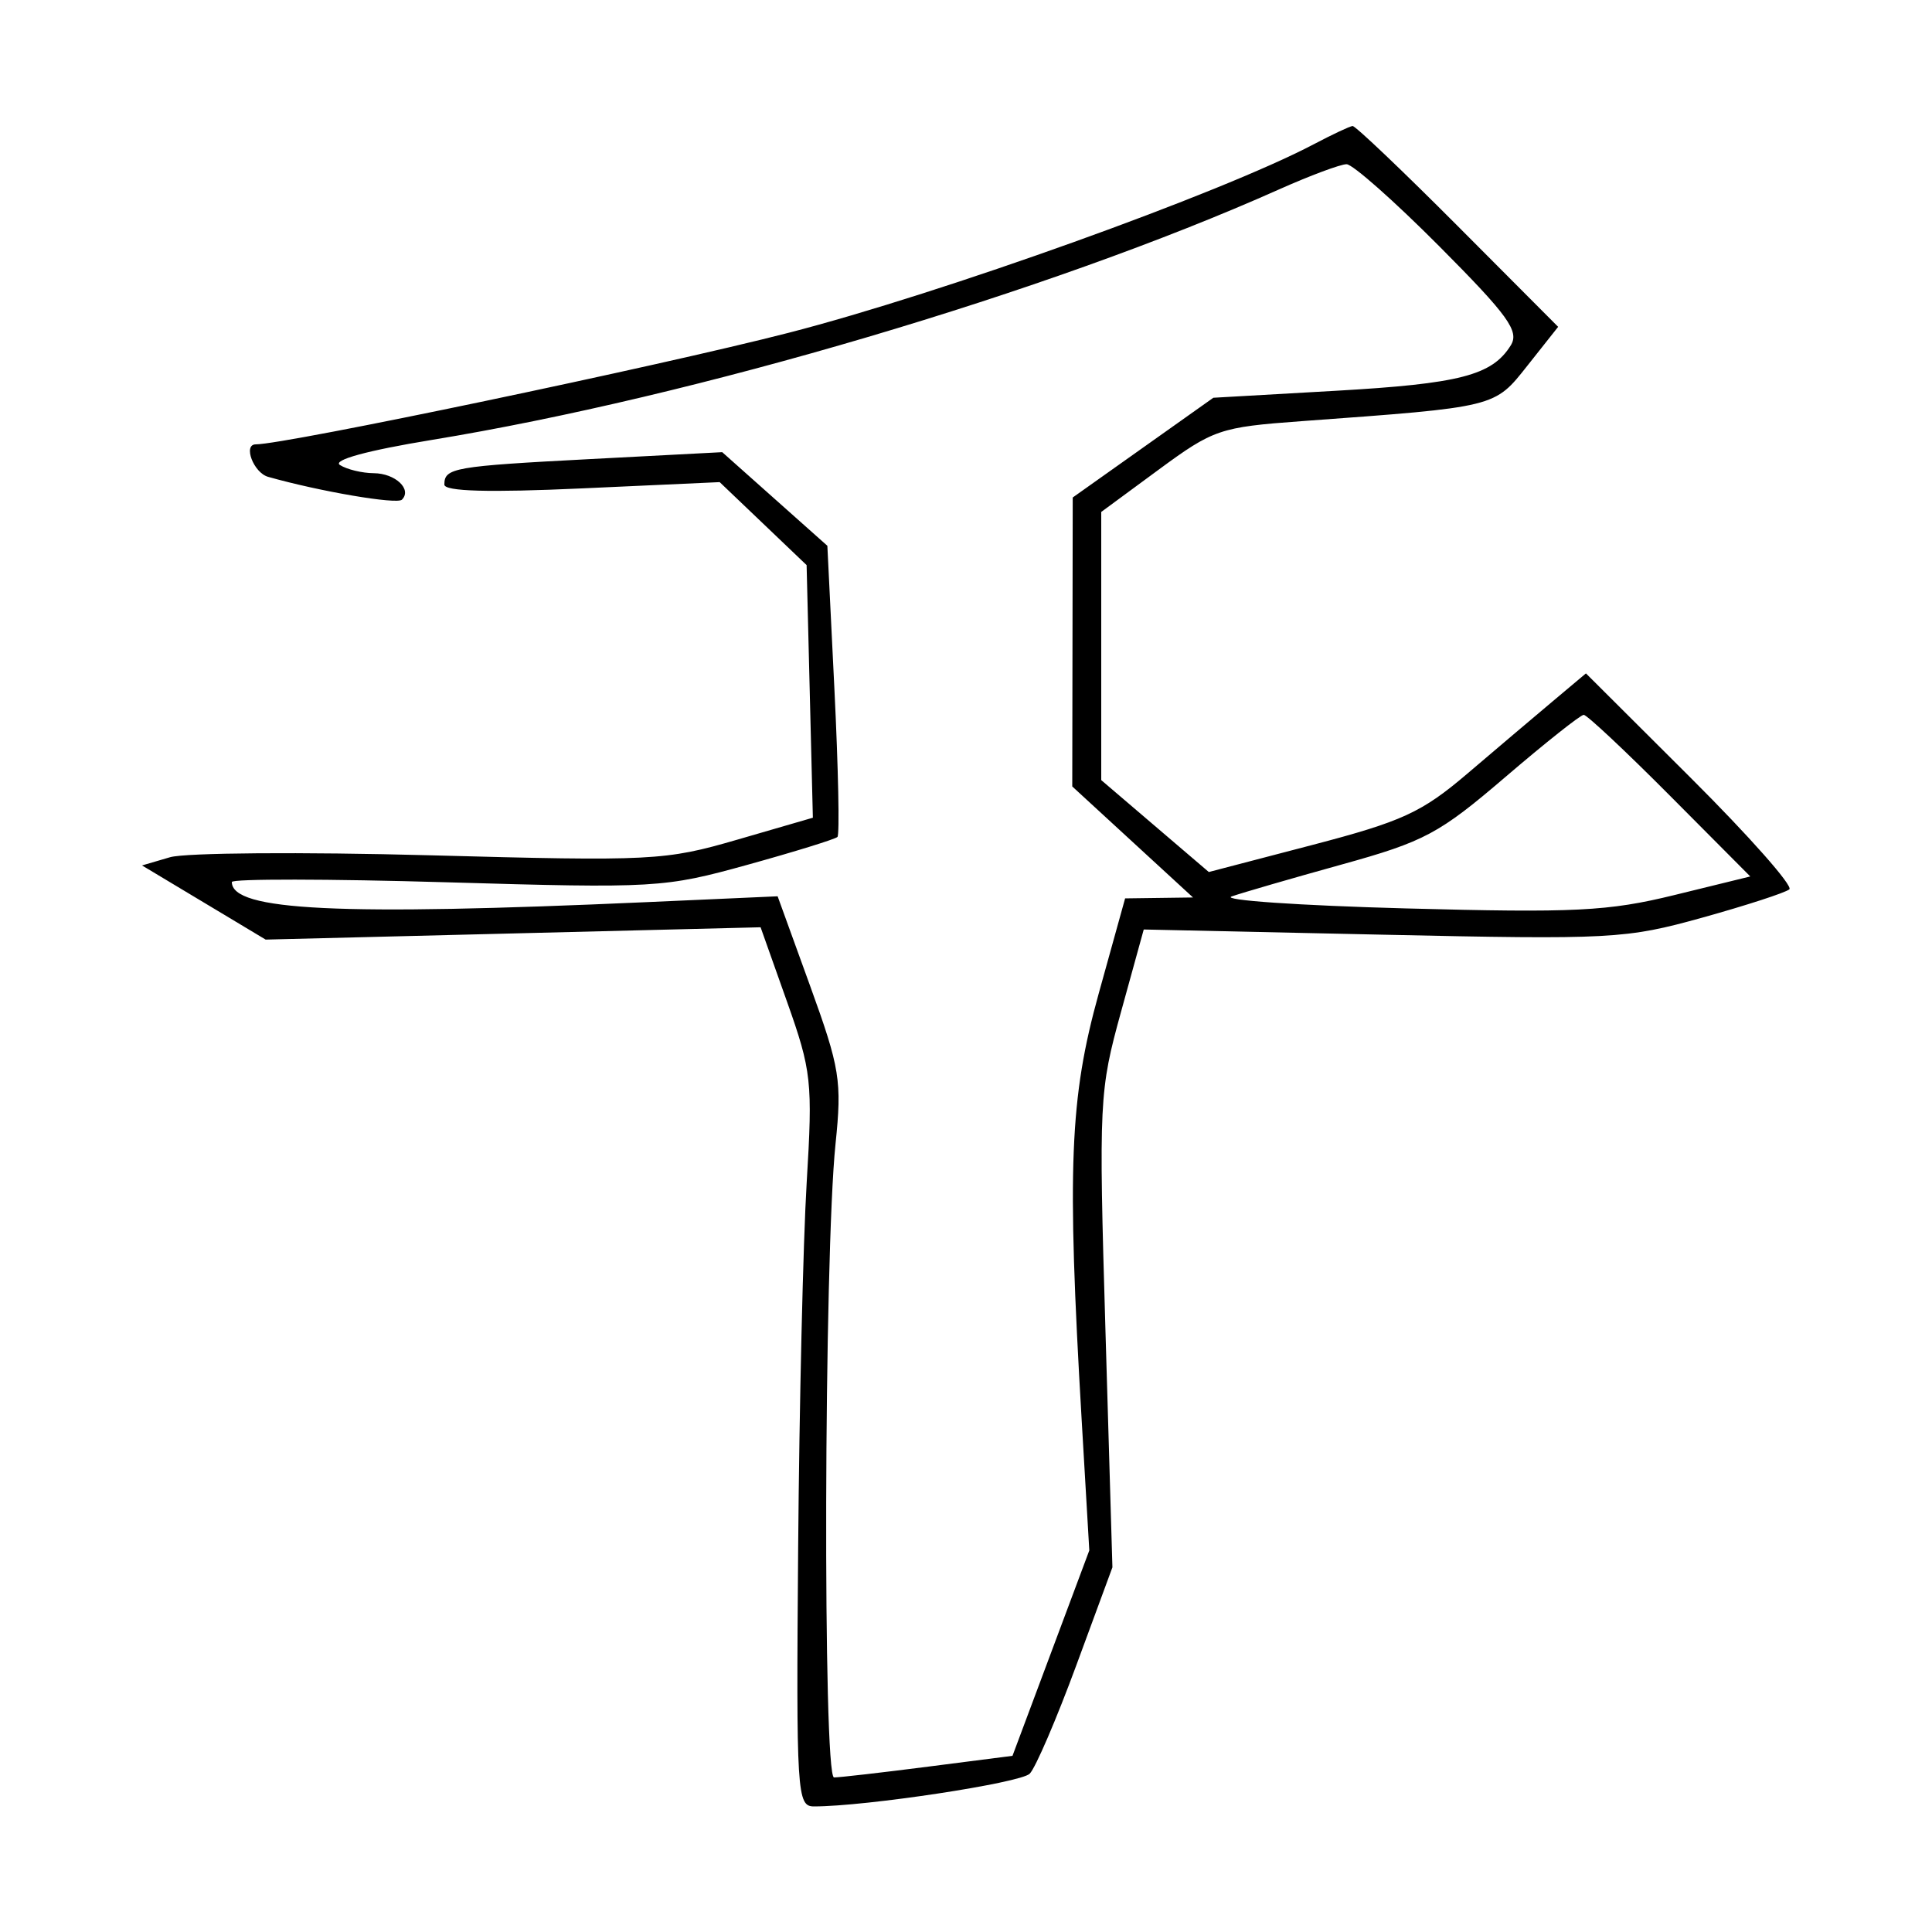 <svg xmlns="http://www.w3.org/2000/svg" width="200" height="200" viewBox="0 0 200 200" version="1.1">
	<path d="M 136 14.933 C 126.405 19.990, 97.498 30.368, 81.645 34.449 C 68.198 37.910, 29.558 46, 26.475 46 C 25.134 46, 26.248 48.935, 27.750 49.361 C 33.082 50.873, 41.092 52.241, 41.606 51.727 C 42.681 50.653, 40.924 49, 38.691 48.985 C 37.486 48.976, 35.912 48.596, 35.193 48.140 C 34.386 47.628, 38.017 46.635, 44.693 45.541 C 71.931 41.077, 108.575 30.245, 132.374 19.622 C 135.605 18.180, 138.765 17, 139.397 17 C 140.028 17, 144.354 20.830, 149.010 25.510 C 156.148 32.685, 157.306 34.294, 156.390 35.760 C 154.454 38.860, 151.122 39.722, 138.252 40.455 L 125.604 41.176 118.326 46.338 L 111.048 51.500 111.024 66.457 L 111 81.414 117.250 87.160 L 123.500 92.906 119.986 92.953 L 116.472 93 113.736 102.858 C 110.729 113.693, 110.443 120.851, 111.974 147 L 112.764 160.500 108.789 171.131 L 104.813 181.762 96.089 182.881 C 91.291 183.497, 86.904 184, 86.341 184 C 85.168 184, 85.293 130.018, 86.493 118.417 C 87.167 111.901, 86.956 110.590, 83.863 102.059 L 80.500 92.784 67 93.387 C 35.015 94.816, 24 94.283, 24 91.306 C 24 90.964, 34.012 90.976, 46.250 91.334 C 67.849 91.965, 68.760 91.912, 77.388 89.521 C 82.276 88.166, 86.463 86.870, 86.693 86.640 C 86.923 86.411, 86.782 79.535, 86.379 71.361 L 85.648 56.500 80.206 51.654 L 74.764 46.808 61.132 47.522 C 46.966 48.264, 46 48.432, 46 50.163 C 46 50.871, 50.594 50.999, 60.250 50.558 L 74.500 49.909 79 54.204 L 83.500 58.500 83.824 71.574 L 84.148 84.649 76.337 86.918 C 68.845 89.095, 67.542 89.161, 44.513 88.539 C 31.306 88.183, 19.196 88.273, 17.602 88.740 L 14.703 89.590 21.102 93.428 L 27.500 97.267 53.119 96.629 L 78.737 95.991 81.457 103.653 C 84.016 110.859, 84.138 111.975, 83.508 122.408 C 83.139 128.508, 82.741 145.538, 82.624 160.250 C 82.421 185.704, 82.500 187, 84.264 187 C 89.639 187, 105.650 184.571, 106.597 183.611 C 107.201 183, 109.374 177.944, 111.426 172.375 L 115.157 162.250 114.436 137.726 C 113.736 113.934, 113.785 112.949, 116.058 104.712 L 118.400 96.221 143.166 96.759 C 166.838 97.274, 168.297 97.196, 176.216 94.995 C 180.772 93.728, 184.830 92.409, 185.234 92.063 C 185.637 91.716, 181.064 86.545, 175.071 80.571 L 164.176 69.709 160.728 72.605 C 158.832 74.197, 154.855 77.567, 151.890 80.094 C 147.181 84.107, 145.151 85.040, 135.818 87.479 L 125.136 90.271 119.568 85.514 L 114 80.757 114 66.876 L 114 52.996 119.943 48.621 C 125.610 44.449, 126.295 44.216, 134.693 43.602 C 155.017 42.116, 154.673 42.201, 158.143 37.820 L 161.299 33.834 150.917 23.417 C 145.208 17.688, 140.303 13.020, 140.018 13.044 C 139.733 13.069, 137.925 13.918, 136 14.933 M 155.831 80.441 C 148.983 86.307, 147.472 87.115, 138.906 89.490 C 133.733 90.925, 128.600 92.414, 127.500 92.799 C 126.400 93.185, 134.500 93.742, 145.500 94.038 C 163.034 94.509, 166.467 94.338, 173.344 92.653 L 181.188 90.730 172.866 82.365 C 168.289 77.764, 164.275 74, 163.947 74 C 163.618 74, 159.966 76.898, 155.831 80.441" stroke="none" fill="black" fill-rule="evenodd"/>
</svg>